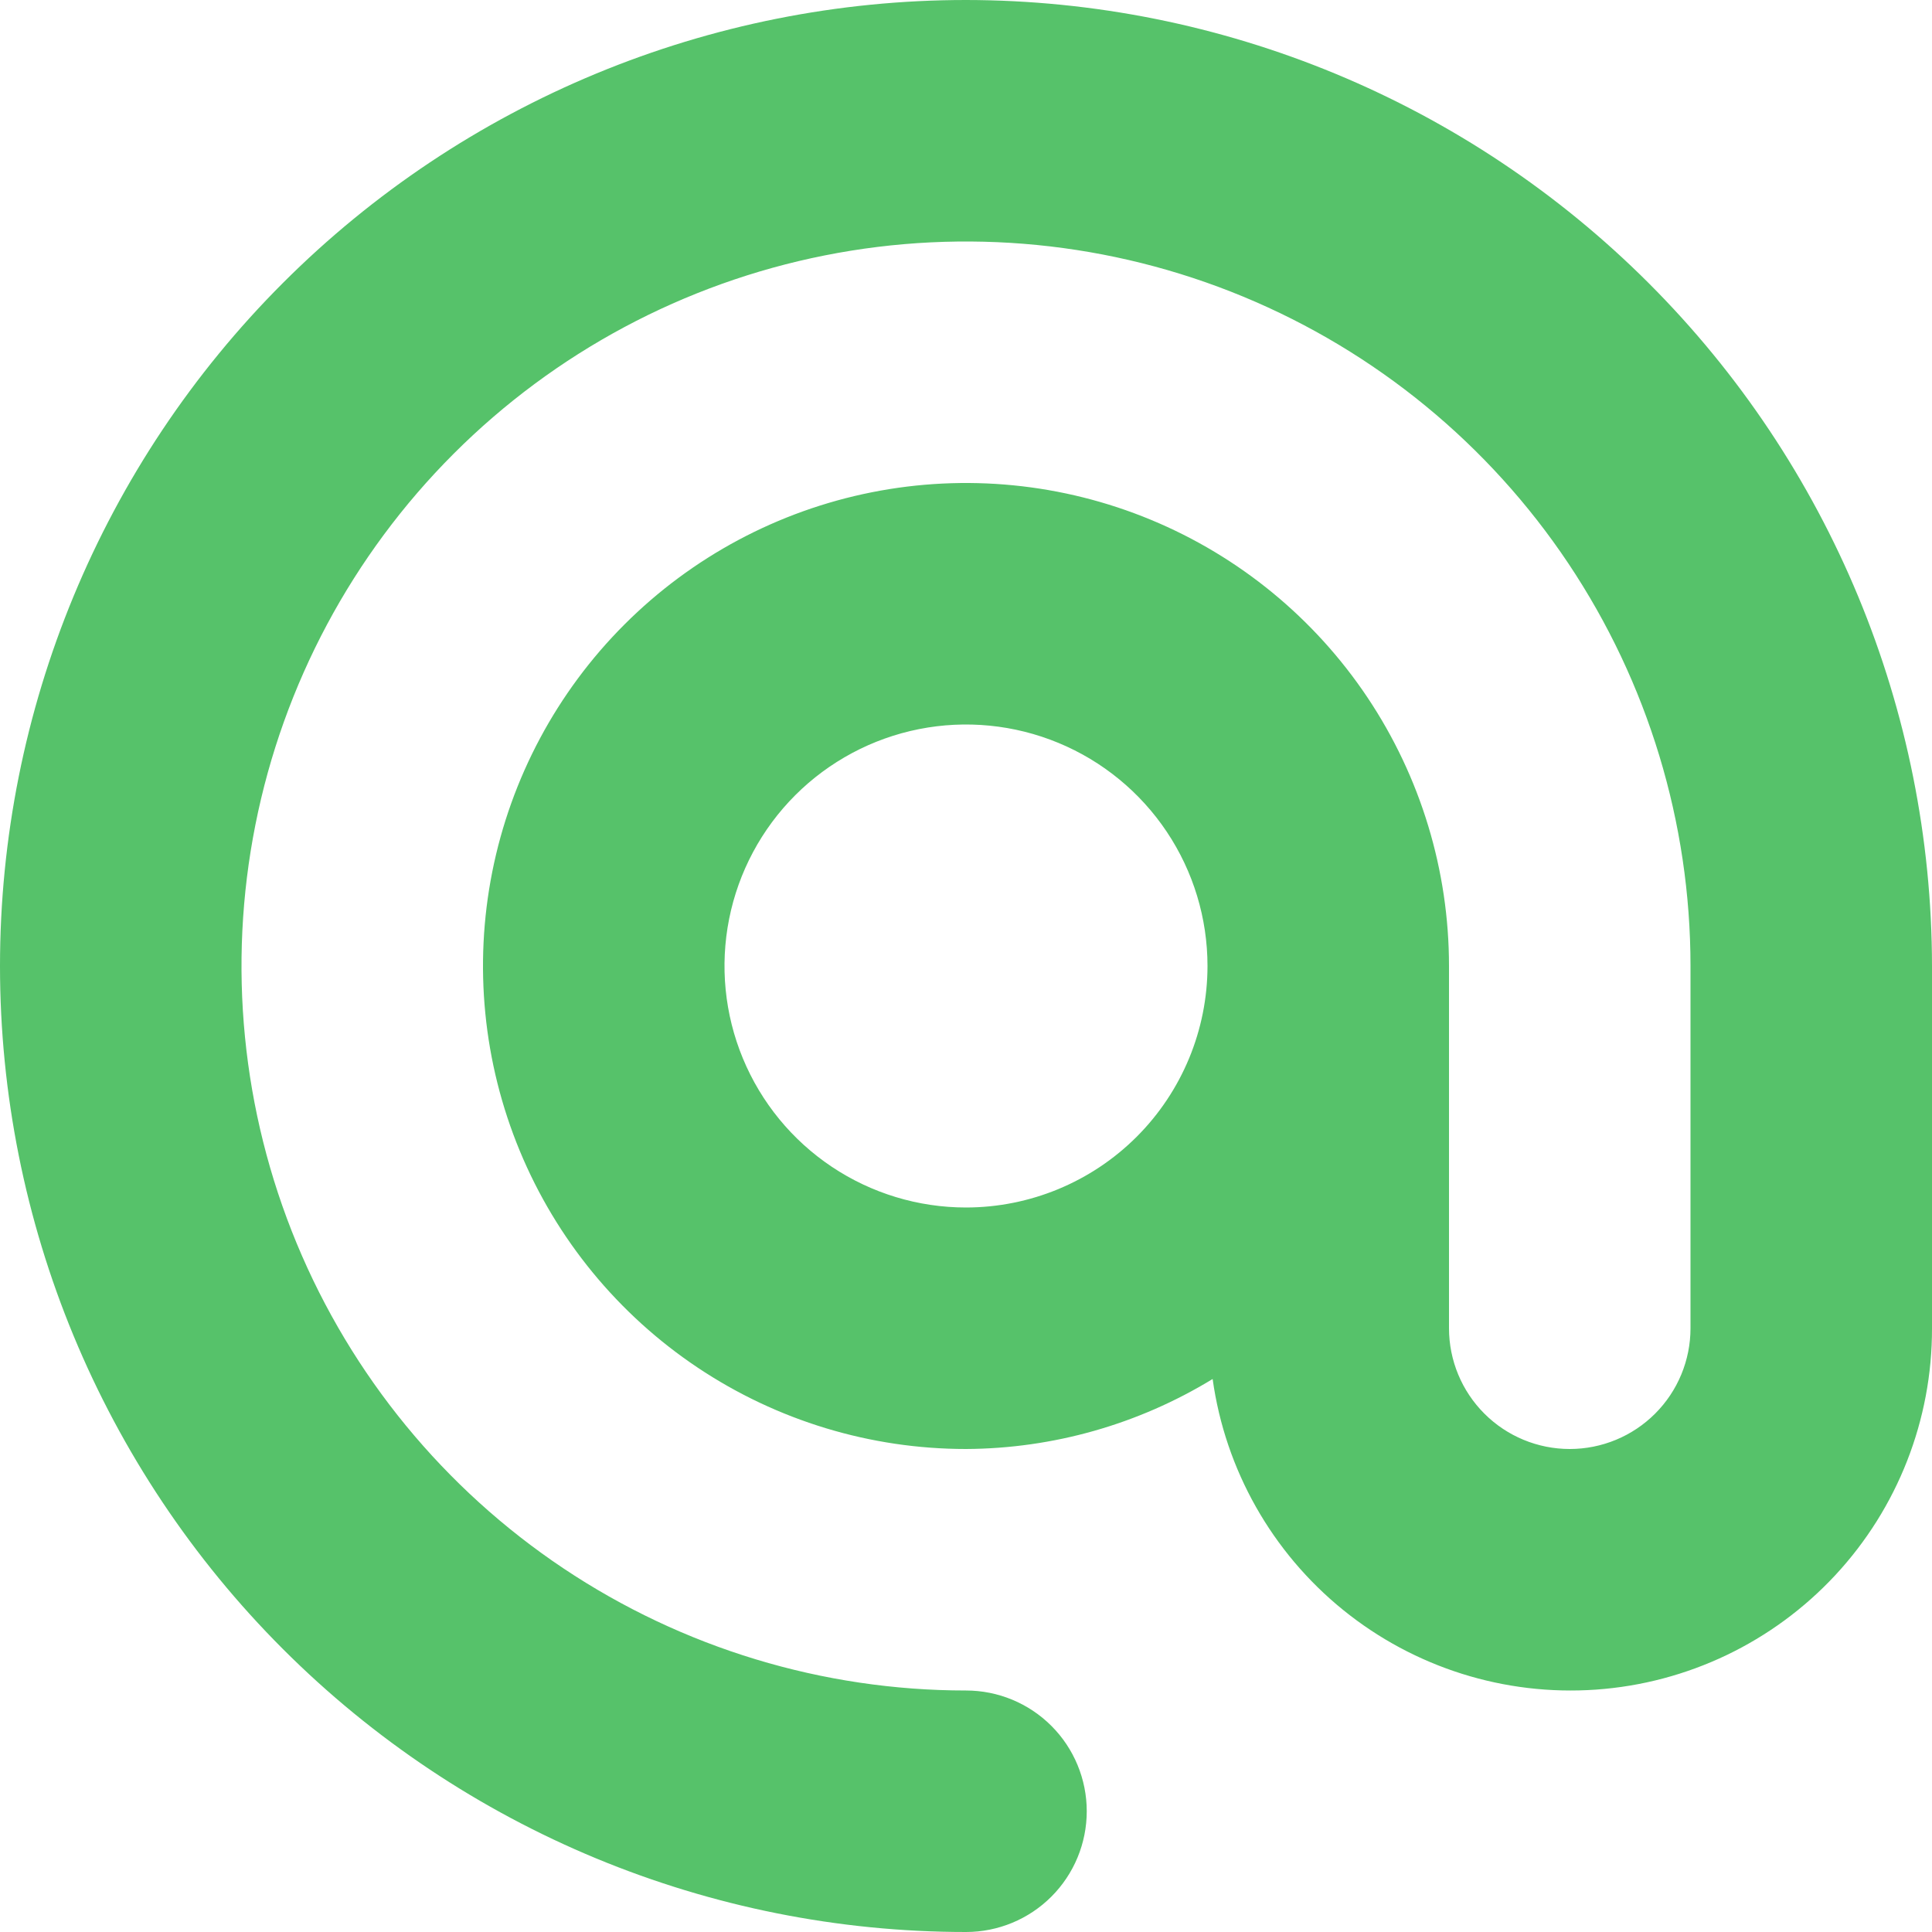 <svg width="120" height="120" viewBox="0 0 120 120" fill="none" xmlns="http://www.w3.org/2000/svg">
<path d="M60 0C44.087 0 28.826 6.321 17.574 17.574C6.321 28.826 0 44.087 0 60C0 75.913 6.321 91.174 17.574 102.426C28.826 113.679 44.087 120 60 120C61.989 120 63.897 119.21 65.303 117.803C66.71 116.397 67.5 114.489 67.5 112.5C67.5 110.511 66.71 108.603 65.303 107.197C63.897 105.79 61.989 105 60 105C51.1 105 42.4 102.361 34.999 97.416C27.599 92.472 21.831 85.443 18.425 77.221C15.02 68.998 14.128 59.95 15.865 51.221C17.601 42.492 21.887 34.474 28.18 28.18C34.474 21.887 42.492 17.601 51.221 15.865C59.95 14.128 68.998 15.02 77.221 18.425C85.443 21.831 92.472 27.599 97.416 34.999C102.361 42.4 105 51.1 105 60V82.5C105 84.489 104.21 86.397 102.803 87.803C101.397 89.21 99.489 90 97.5 90C95.511 90 93.603 89.21 92.197 87.803C90.79 86.397 90 84.489 90 82.5V60C90 54.067 88.24 48.266 84.944 43.333C81.648 38.399 76.962 34.554 71.481 32.284C65.999 30.013 59.967 29.419 54.147 30.576C48.328 31.734 42.982 34.591 38.787 38.787C34.591 42.982 31.734 48.328 30.576 54.147C29.419 59.967 30.013 65.999 32.284 71.481C34.554 76.962 38.399 81.648 43.333 84.944C48.266 88.24 54.067 90 60 90C65.407 89.974 70.704 88.47 75.319 85.652C76.104 91.287 79 96.413 83.421 99.994C87.841 103.576 93.456 105.345 99.132 104.945C104.807 104.544 110.118 102.004 113.992 97.838C117.866 93.671 120.013 88.189 120 82.5V60C119.984 44.092 113.658 28.84 102.409 17.591C91.16 6.342 75.908 0.016 60 0V0ZM60 75C57.033 75 54.133 74.12 51.666 72.472C49.2 70.824 47.277 68.481 46.142 65.74C45.007 62.999 44.709 59.983 45.288 57.074C45.867 54.164 47.296 51.491 49.393 49.393C51.491 47.296 54.164 45.867 57.074 45.288C59.983 44.709 62.999 45.007 65.74 46.142C68.481 47.277 70.824 49.2 72.472 51.666C74.12 54.133 75 57.033 75 60C74.997 63.977 73.416 67.791 70.604 70.604C67.791 73.416 63.977 74.997 60 75Z" fill="#56C26A"/>
</svg>
